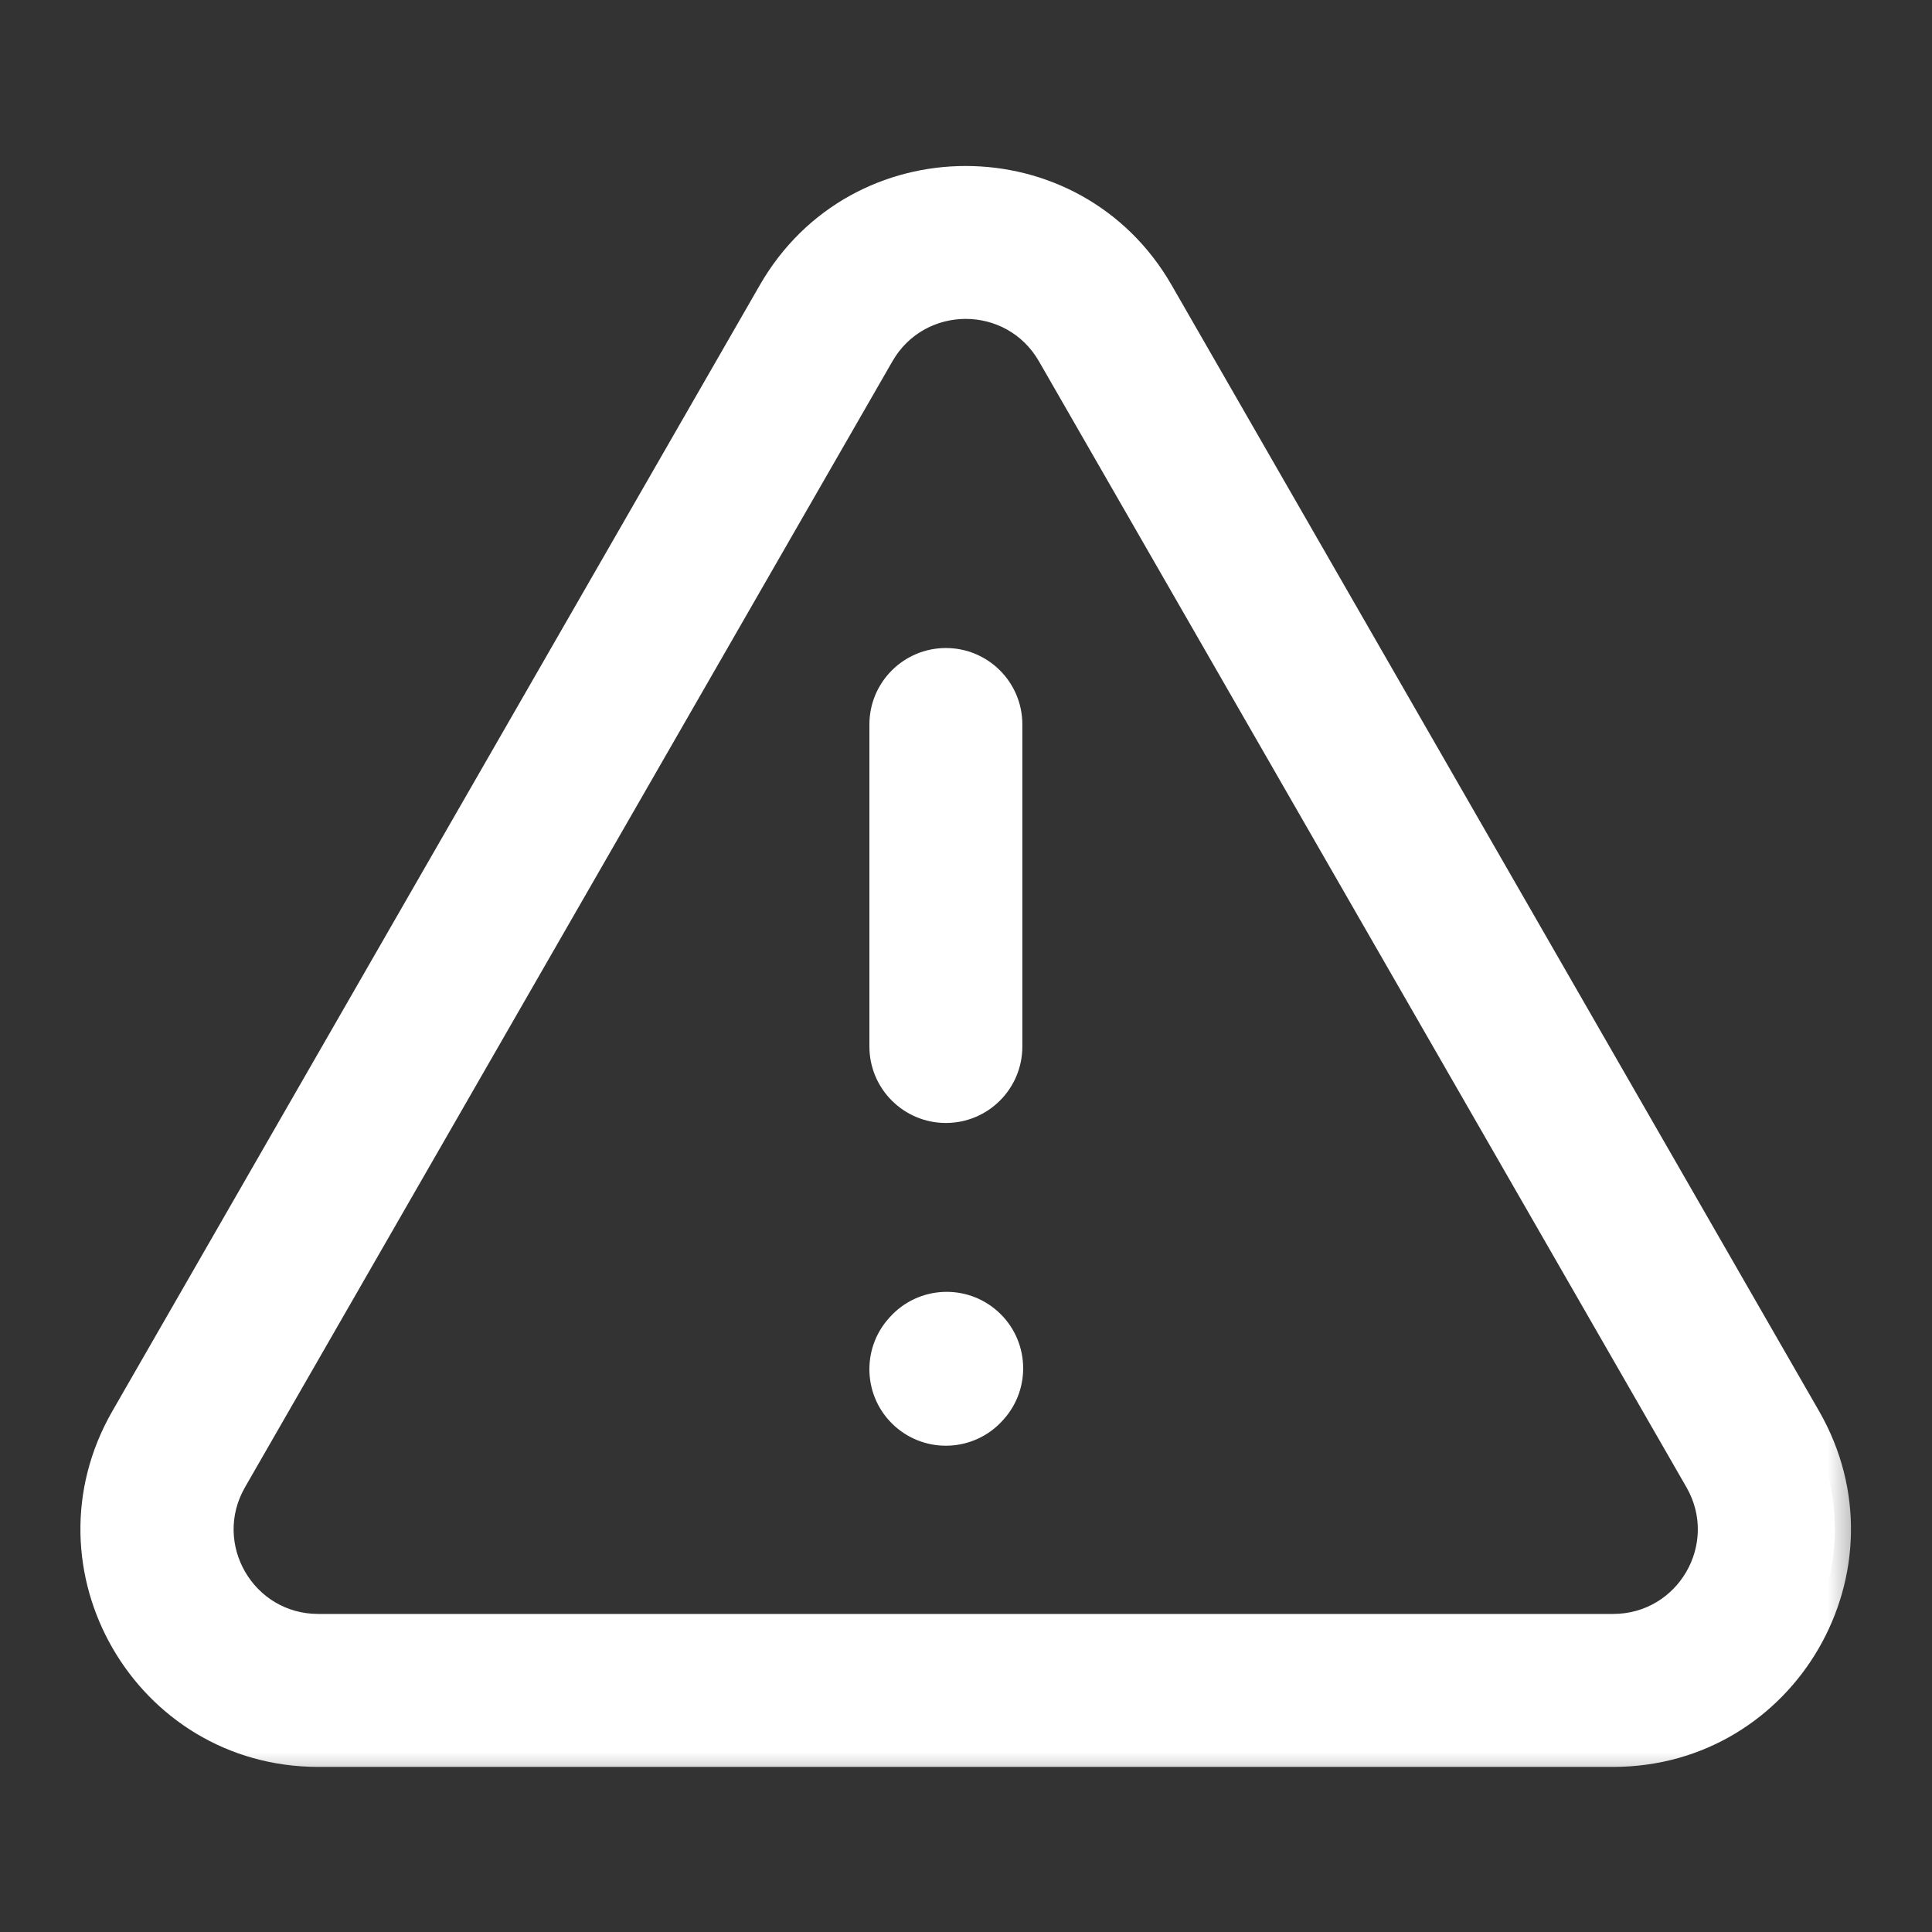 <svg width="24" height="24" viewBox="0 0 24 24" fill="none" xmlns="http://www.w3.org/2000/svg">
<rect x="0" y="0" width="24" height="24" fill="#333333" stroke="none"/>
<mask id="path-1-outside-1_64_176" maskUnits="userSpaceOnUse" x="0.199" y="1.262" width="23" height="21" fill="black">
<rect fill="white" x="0.199" y="1.262" width="23" height="21"/>
<path fill-rule="evenodd" clip-rule="evenodd" d="M13.08 4.389C12.599 3.553 11.393 3.553 10.913 4.389L10.282 4.026L10.913 4.389L2.87 18.376L2.316 18.058L2.87 18.376C2.391 19.21 2.992 20.25 3.953 20.25H20.039C21 20.25 21.602 19.21 21.123 18.376L13.08 4.389L13.727 4.016L13.08 4.389ZM9.612 3.641C10.67 1.802 13.323 1.802 14.38 3.641L13.73 4.015L14.38 3.641L22.423 17.629L22.423 17.629C23.477 19.462 22.154 21.75 20.039 21.75H3.953C1.839 21.75 0.515 19.462 1.569 17.629L2.219 18.003L1.569 17.629L9.612 3.641C9.612 3.641 9.612 3.641 9.612 3.641ZM11.75 8.25C12.165 8.25 12.5 8.586 12.5 9V13C12.5 13.414 12.165 13.75 11.75 13.75C11.336 13.75 11 13.414 11 13V9C11 8.586 11.336 8.25 11.75 8.25ZM12.262 16.441C12.57 16.718 12.595 17.192 12.317 17.5L12.307 17.511C12.03 17.819 11.556 17.844 11.248 17.566C10.94 17.289 10.915 16.815 11.193 16.507L11.203 16.496C11.48 16.188 11.954 16.164 12.262 16.441Z"/>
</mask>
<path fill-rule="evenodd" clip-rule="evenodd" d="M13.08 4.389C12.599 3.553 11.393 3.553 10.913 4.389L10.282 4.026L10.913 4.389L2.87 18.376L2.316 18.058L2.87 18.376C2.391 19.21 2.992 20.25 3.953 20.25H20.039C21 20.25 21.602 19.21 21.123 18.376L13.08 4.389L13.727 4.016L13.08 4.389ZM9.612 3.641C10.67 1.802 13.323 1.802 14.38 3.641L13.73 4.015L14.38 3.641L22.423 17.629L22.423 17.629C23.477 19.462 22.154 21.75 20.039 21.75H3.953C1.839 21.75 0.515 19.462 1.569 17.629L2.219 18.003L1.569 17.629L9.612 3.641C9.612 3.641 9.612 3.641 9.612 3.641ZM11.75 8.25C12.165 8.25 12.5 8.586 12.5 9V13C12.5 13.414 12.165 13.75 11.75 13.75C11.336 13.75 11 13.414 11 13V9C11 8.586 11.336 8.25 11.75 8.25ZM12.262 16.441C12.57 16.718 12.595 17.192 12.317 17.5L12.307 17.511C12.03 17.819 11.556 17.844 11.248 17.566C10.94 17.289 10.915 16.815 11.193 16.507L11.203 16.496C11.48 16.188 11.954 16.164 12.262 16.441Z" fill="white"/>
<path d="M10.213 4.101C10.261 4.129 10.322 4.113 10.349 4.065C10.377 4.017 10.36 3.956 10.312 3.928L10.213 4.101ZM10.296 3.918C10.248 3.891 10.187 3.907 10.159 3.955C10.132 4.003 10.148 4.064 10.196 4.092L10.296 3.918ZM10.312 3.928L10.296 3.918L10.196 4.092L10.213 4.101L10.312 3.928ZM10.196 4.092L10.213 4.101L10.312 3.928L10.296 3.918L10.196 4.092ZM10.913 4.389L10.813 4.562C10.859 4.588 10.914 4.596 10.965 4.582C11.016 4.568 11.06 4.534 11.086 4.488L10.913 4.389ZM13.08 4.389L12.906 4.488C12.933 4.534 12.977 4.568 13.028 4.582C13.079 4.596 13.134 4.588 13.18 4.562L13.08 4.389ZM10.381 3.852C10.286 3.797 10.163 3.83 10.108 3.926C10.053 4.022 10.086 4.144 10.182 4.199L10.381 3.852ZM10.913 4.389L11.086 4.488C11.141 4.393 11.108 4.27 11.012 4.215L10.913 4.389ZM2.87 18.376L2.77 18.55C2.816 18.576 2.871 18.583 2.922 18.57C2.973 18.556 3.017 18.522 3.043 18.476L2.87 18.376ZM2.316 18.058L2.415 17.884C2.32 17.829 2.197 17.862 2.142 17.958C2.087 18.054 2.12 18.176 2.216 18.231L2.316 18.058ZM2.87 18.376L3.043 18.476C3.098 18.38 3.065 18.258 2.969 18.203L2.87 18.376ZM21.123 18.376L21.296 18.277L21.296 18.277L21.123 18.376ZM13.08 4.389L12.98 4.215C12.884 4.27 12.851 4.393 12.906 4.488L13.08 4.389ZM13.727 4.016L13.827 4.19C13.923 4.135 13.956 4.013 13.9 3.917C13.845 3.821 13.723 3.788 13.627 3.843L13.727 4.016ZM9.612 3.641L9.774 3.759C9.778 3.753 9.782 3.747 9.786 3.741L9.612 3.641ZM13.63 3.841C13.535 3.896 13.502 4.019 13.557 4.114C13.612 4.21 13.734 4.243 13.83 4.188L13.63 3.841ZM22.423 17.629L22.25 17.728L22.252 17.732L22.423 17.629ZM22.423 17.629L22.597 17.529L22.595 17.526L22.423 17.629ZM2.12 18.176C2.216 18.231 2.338 18.198 2.393 18.102C2.448 18.006 2.415 17.884 2.319 17.829L2.12 18.176ZM9.612 3.641L9.451 3.523C9.446 3.529 9.442 3.535 9.439 3.541L9.612 3.641ZM12.317 17.5L12.466 17.634L12.466 17.634L12.317 17.5ZM12.262 16.441L12.396 16.292L12.262 16.441ZM12.307 17.511L12.159 17.377L12.307 17.511ZM11.248 17.566L11.114 17.715L11.248 17.566ZM11.193 16.507L11.044 16.373H11.044L11.193 16.507ZM11.203 16.496L11.351 16.63H11.351L11.203 16.496ZM11.086 4.488C11.49 3.786 12.503 3.786 12.906 4.488L13.253 4.289C12.696 3.319 11.297 3.319 10.739 4.289L11.086 4.488ZM10.182 4.199L10.813 4.562L11.012 4.215L10.381 3.852L10.182 4.199ZM11.012 4.215L10.381 3.852L10.182 4.199L10.813 4.562L11.012 4.215ZM3.043 18.476L11.086 4.488L10.739 4.289L2.696 18.277L3.043 18.476ZM2.216 18.231L2.77 18.55L2.969 18.203L2.415 17.884L2.216 18.231ZM2.969 18.203L2.415 17.884L2.216 18.231L2.77 18.55L2.969 18.203ZM3.953 20.049C3.146 20.049 2.641 19.176 3.043 18.476L2.696 18.277C2.14 19.243 2.838 20.449 3.953 20.449V20.049ZM20.039 20.049H3.953V20.449H20.039V20.049ZM20.95 18.476C21.352 19.176 20.847 20.049 20.039 20.049V20.449C21.154 20.449 21.852 19.243 21.296 18.277L20.95 18.476ZM12.906 4.488L20.95 18.476L21.296 18.277L13.253 4.289L12.906 4.488ZM13.627 3.843L12.98 4.215L13.18 4.562L13.827 4.19L13.627 3.843ZM13.18 4.562L13.827 4.19L13.627 3.843L12.98 4.215L13.18 4.562ZM14.554 3.541C13.419 1.569 10.573 1.569 9.439 3.541L9.786 3.741C10.766 2.035 13.226 2.035 14.207 3.741L14.554 3.541ZM13.83 4.188L14.48 3.814L14.28 3.468L13.63 3.841L13.83 4.188ZM14.28 3.468L13.63 3.841L13.83 4.188L14.48 3.814L14.28 3.468ZM22.597 17.529L14.554 3.541L14.207 3.741L22.25 17.728L22.597 17.529ZM22.595 17.526L22.595 17.526L22.252 17.732L22.252 17.732L22.595 17.526ZM20.039 21.949C22.308 21.949 23.727 19.496 22.597 17.529L22.25 17.728C23.227 19.428 22 21.549 20.039 21.549V21.949ZM3.953 21.949H20.039V21.549H3.953V21.949ZM1.396 17.529C0.265 19.496 1.685 21.949 3.953 21.949V21.549C1.992 21.549 0.765 19.428 1.743 17.728L1.396 17.529ZM2.319 17.829L1.669 17.455L1.47 17.802L2.12 18.176L2.319 17.829ZM1.47 17.802L2.12 18.176L2.319 17.829L1.669 17.455L1.47 17.802ZM9.439 3.541L1.396 17.529L1.743 17.728L9.786 3.741L9.439 3.541ZM9.451 3.523C9.442 3.535 9.436 3.547 9.431 3.556C9.429 3.56 9.428 3.564 9.427 3.566C9.426 3.567 9.426 3.568 9.426 3.569C9.426 3.569 9.426 3.569 9.425 3.57C9.425 3.57 9.425 3.57 9.425 3.57C9.425 3.57 9.425 3.57 9.425 3.57C9.425 3.57 9.425 3.57 9.425 3.57C9.425 3.57 9.425 3.57 9.425 3.57C9.425 3.57 9.425 3.57 9.425 3.57C9.425 3.57 9.433 3.547 9.451 3.523L9.774 3.759C9.783 3.747 9.789 3.735 9.793 3.726C9.795 3.722 9.797 3.718 9.798 3.716C9.798 3.715 9.799 3.714 9.799 3.713C9.799 3.713 9.799 3.713 9.799 3.712C9.799 3.712 9.799 3.712 9.799 3.712C9.799 3.712 9.799 3.712 9.799 3.712C9.799 3.712 9.799 3.712 9.799 3.712C9.799 3.712 9.799 3.712 9.799 3.712C9.799 3.712 9.799 3.712 9.799 3.712C9.799 3.711 9.791 3.735 9.774 3.759L9.451 3.523ZM12.7 9C12.7 8.475 12.275 8.05 11.75 8.05V8.45C12.054 8.45 12.3 8.696 12.3 9H12.7ZM12.7 13V9H12.3V13H12.7ZM11.75 13.95C12.275 13.95 12.7 13.525 12.7 13H12.3C12.3 13.304 12.054 13.55 11.75 13.55V13.95ZM10.8 13C10.8 13.525 11.226 13.95 11.75 13.95V13.55C11.447 13.55 11.2 13.304 11.2 13H10.8ZM10.8 9V13H11.2V9H10.8ZM11.75 8.05C11.226 8.05 10.8 8.475 10.8 9H11.2C11.2 8.696 11.447 8.45 11.75 8.45V8.05ZM12.466 17.634C12.817 17.244 12.786 16.643 12.396 16.292L12.128 16.589C12.354 16.793 12.372 17.14 12.169 17.366L12.466 17.634ZM12.456 17.645L12.466 17.634L12.169 17.366L12.159 17.377L12.456 17.645ZM11.114 17.715C11.504 18.066 12.105 18.035 12.456 17.645L12.159 17.377C11.955 17.603 11.608 17.621 11.382 17.418L11.114 17.715ZM11.044 16.373C10.693 16.763 10.724 17.364 11.114 17.715L11.382 17.418C11.156 17.215 11.138 16.867 11.341 16.641L11.044 16.373ZM11.054 16.362L11.044 16.373L11.341 16.641L11.351 16.63L11.054 16.362ZM12.396 16.292C12.006 15.941 11.405 15.972 11.054 16.362L11.351 16.63C11.555 16.404 11.902 16.386 12.128 16.589L12.396 16.292Z" fill="white" mask="url(#path-1-outside-1_64_176)"/>
</svg>
